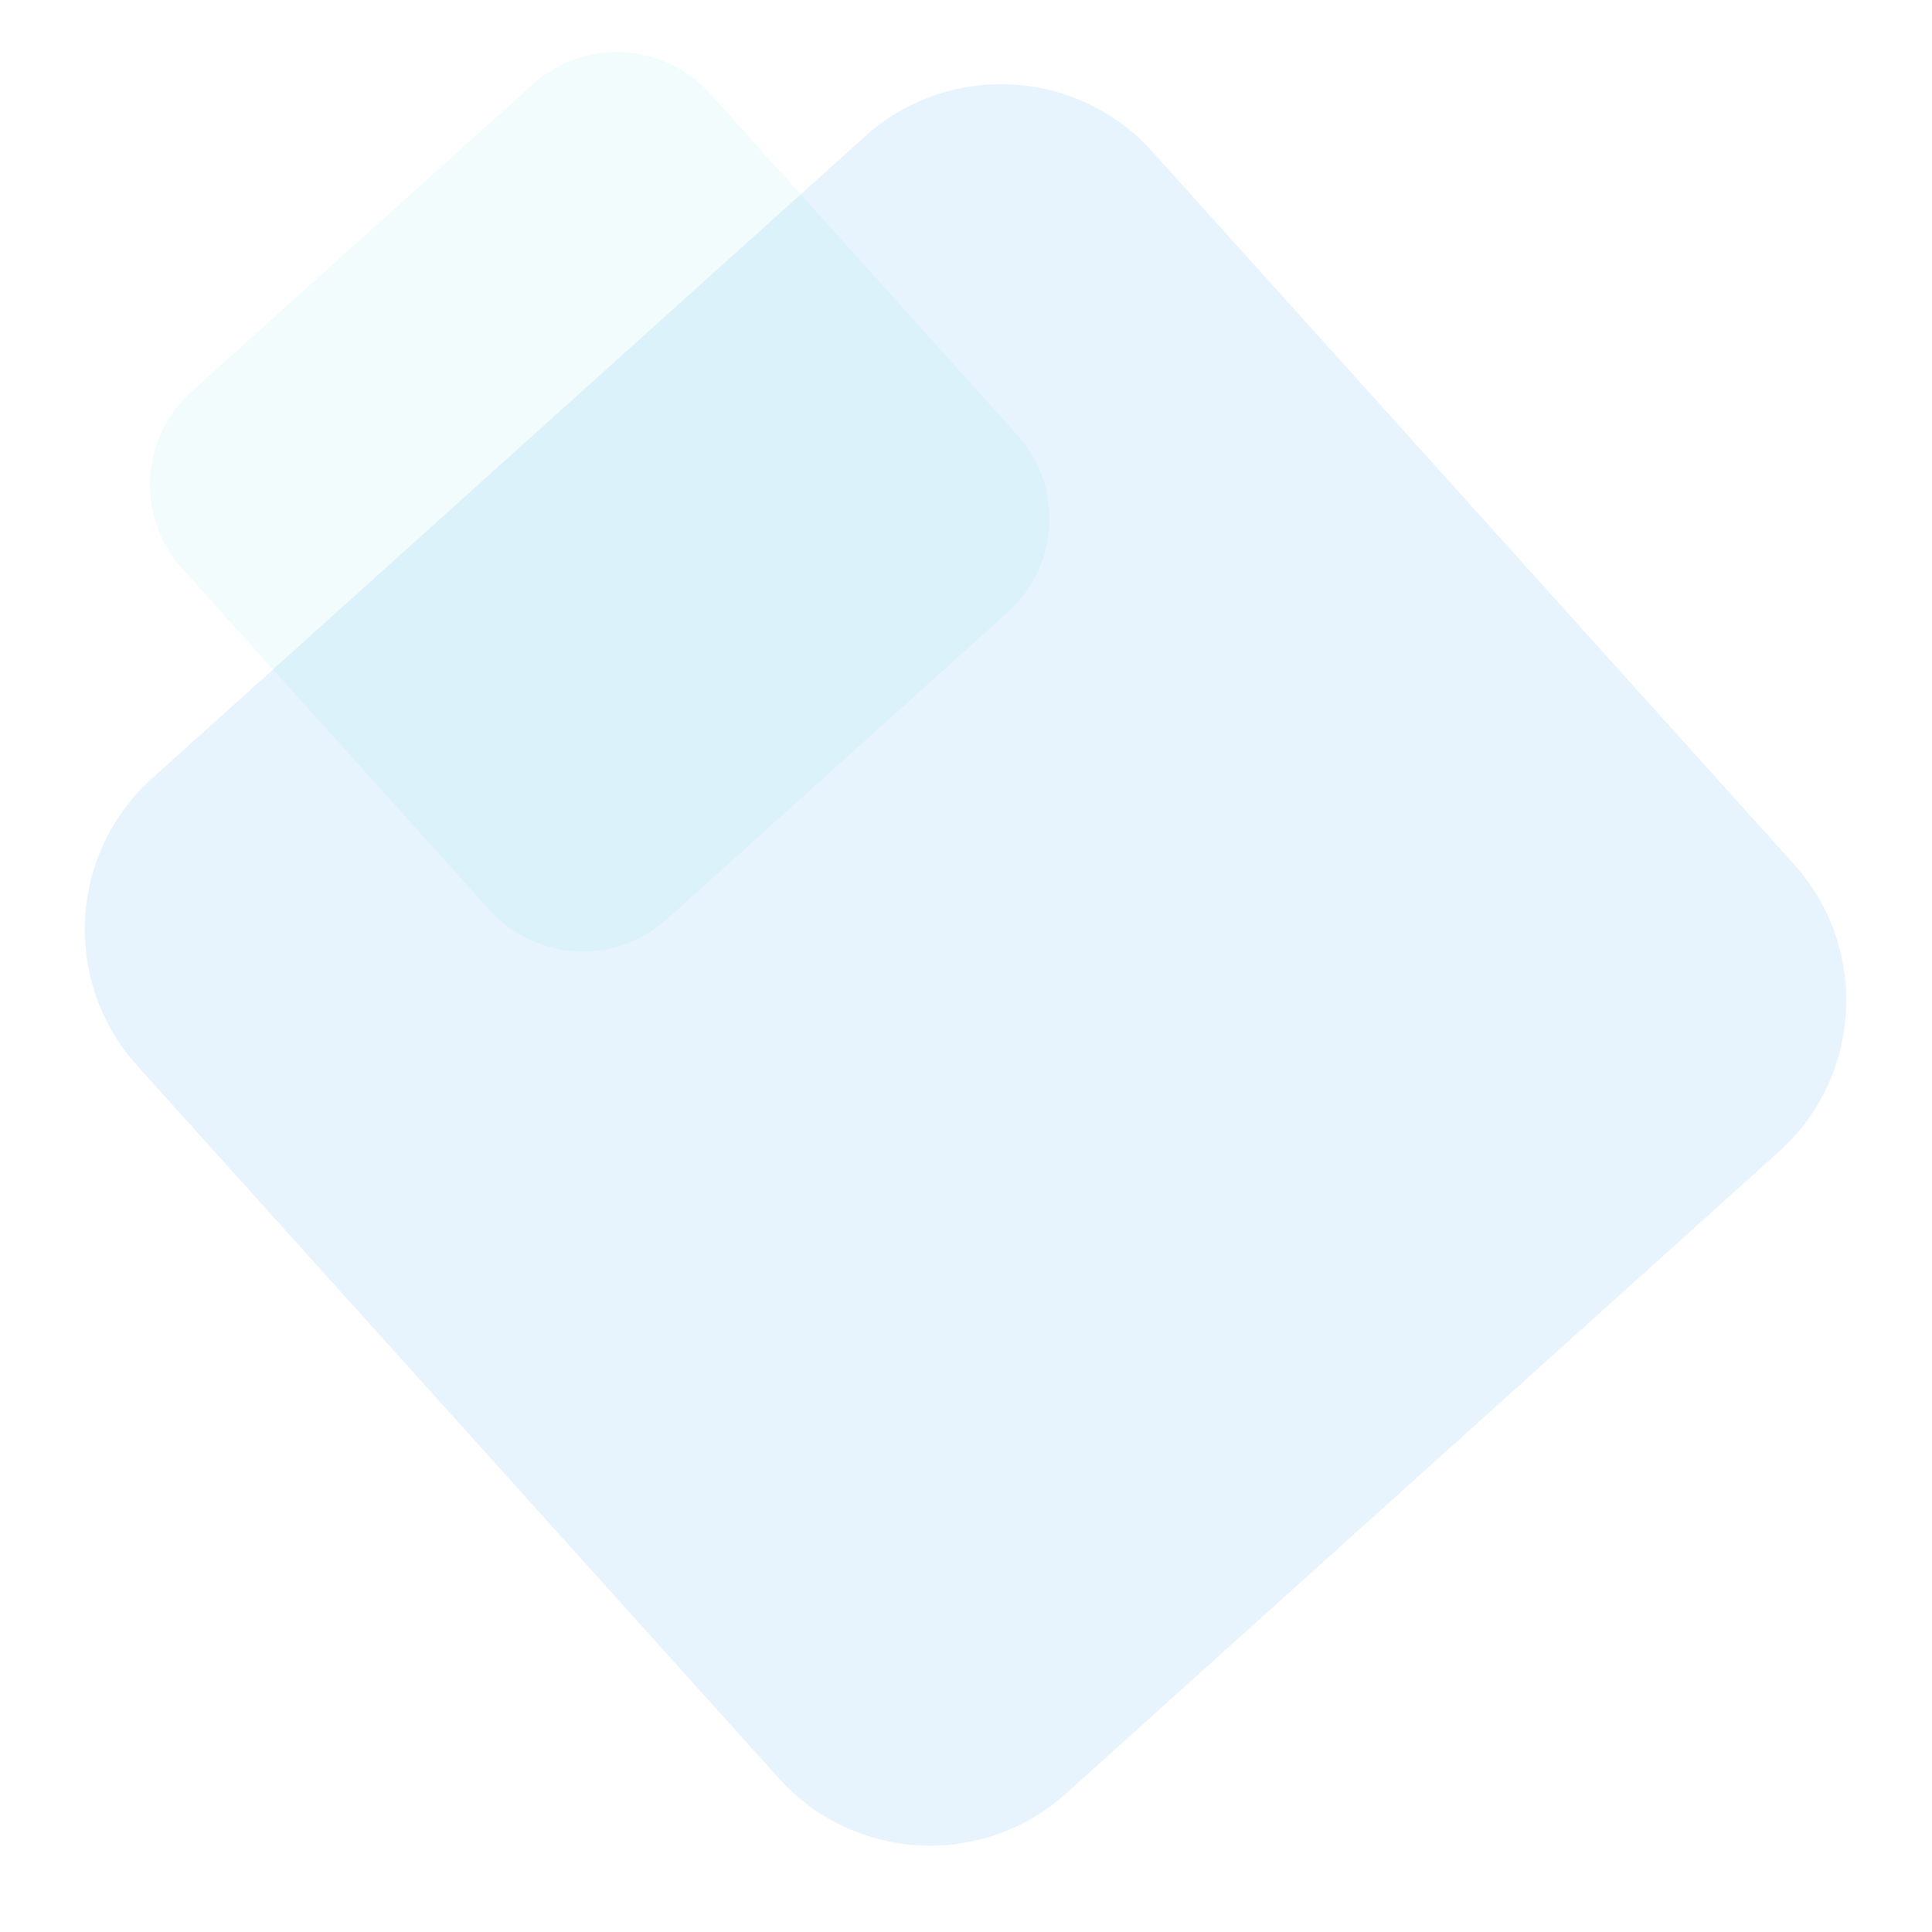 <svg width="570" height="570" fill="none" xmlns="http://www.w3.org/2000/svg"><path opacity=".102" fill-rule="evenodd" clip-rule="evenodd" d="M314.542 529.122c-24.626 22.173-62.564 20.185-84.737-4.441L40.432 314.361c-22.174-24.626-20.185-62.564 4.44-84.737L255.193 40.251c24.625-22.173 62.563-20.185 84.736 4.44l189.374 210.321c22.173 24.626 20.185 62.564-4.441 84.737l-210.32 189.373z" fill="#2196F3"/><path opacity=".054" fill-rule="evenodd" clip-rule="evenodd" d="M196.694 271.242c-15.186 13.674-38.581 12.448-52.254-2.738l-90.68-100.71c-13.673-15.185-12.447-38.58 2.74-52.254l100.709-90.68c15.186-13.672 38.581-12.446 52.254 2.74l90.679 100.709c13.674 15.186 12.448 38.581-2.738 52.254l-100.71 90.679z" fill="#00BCD4"/></svg>